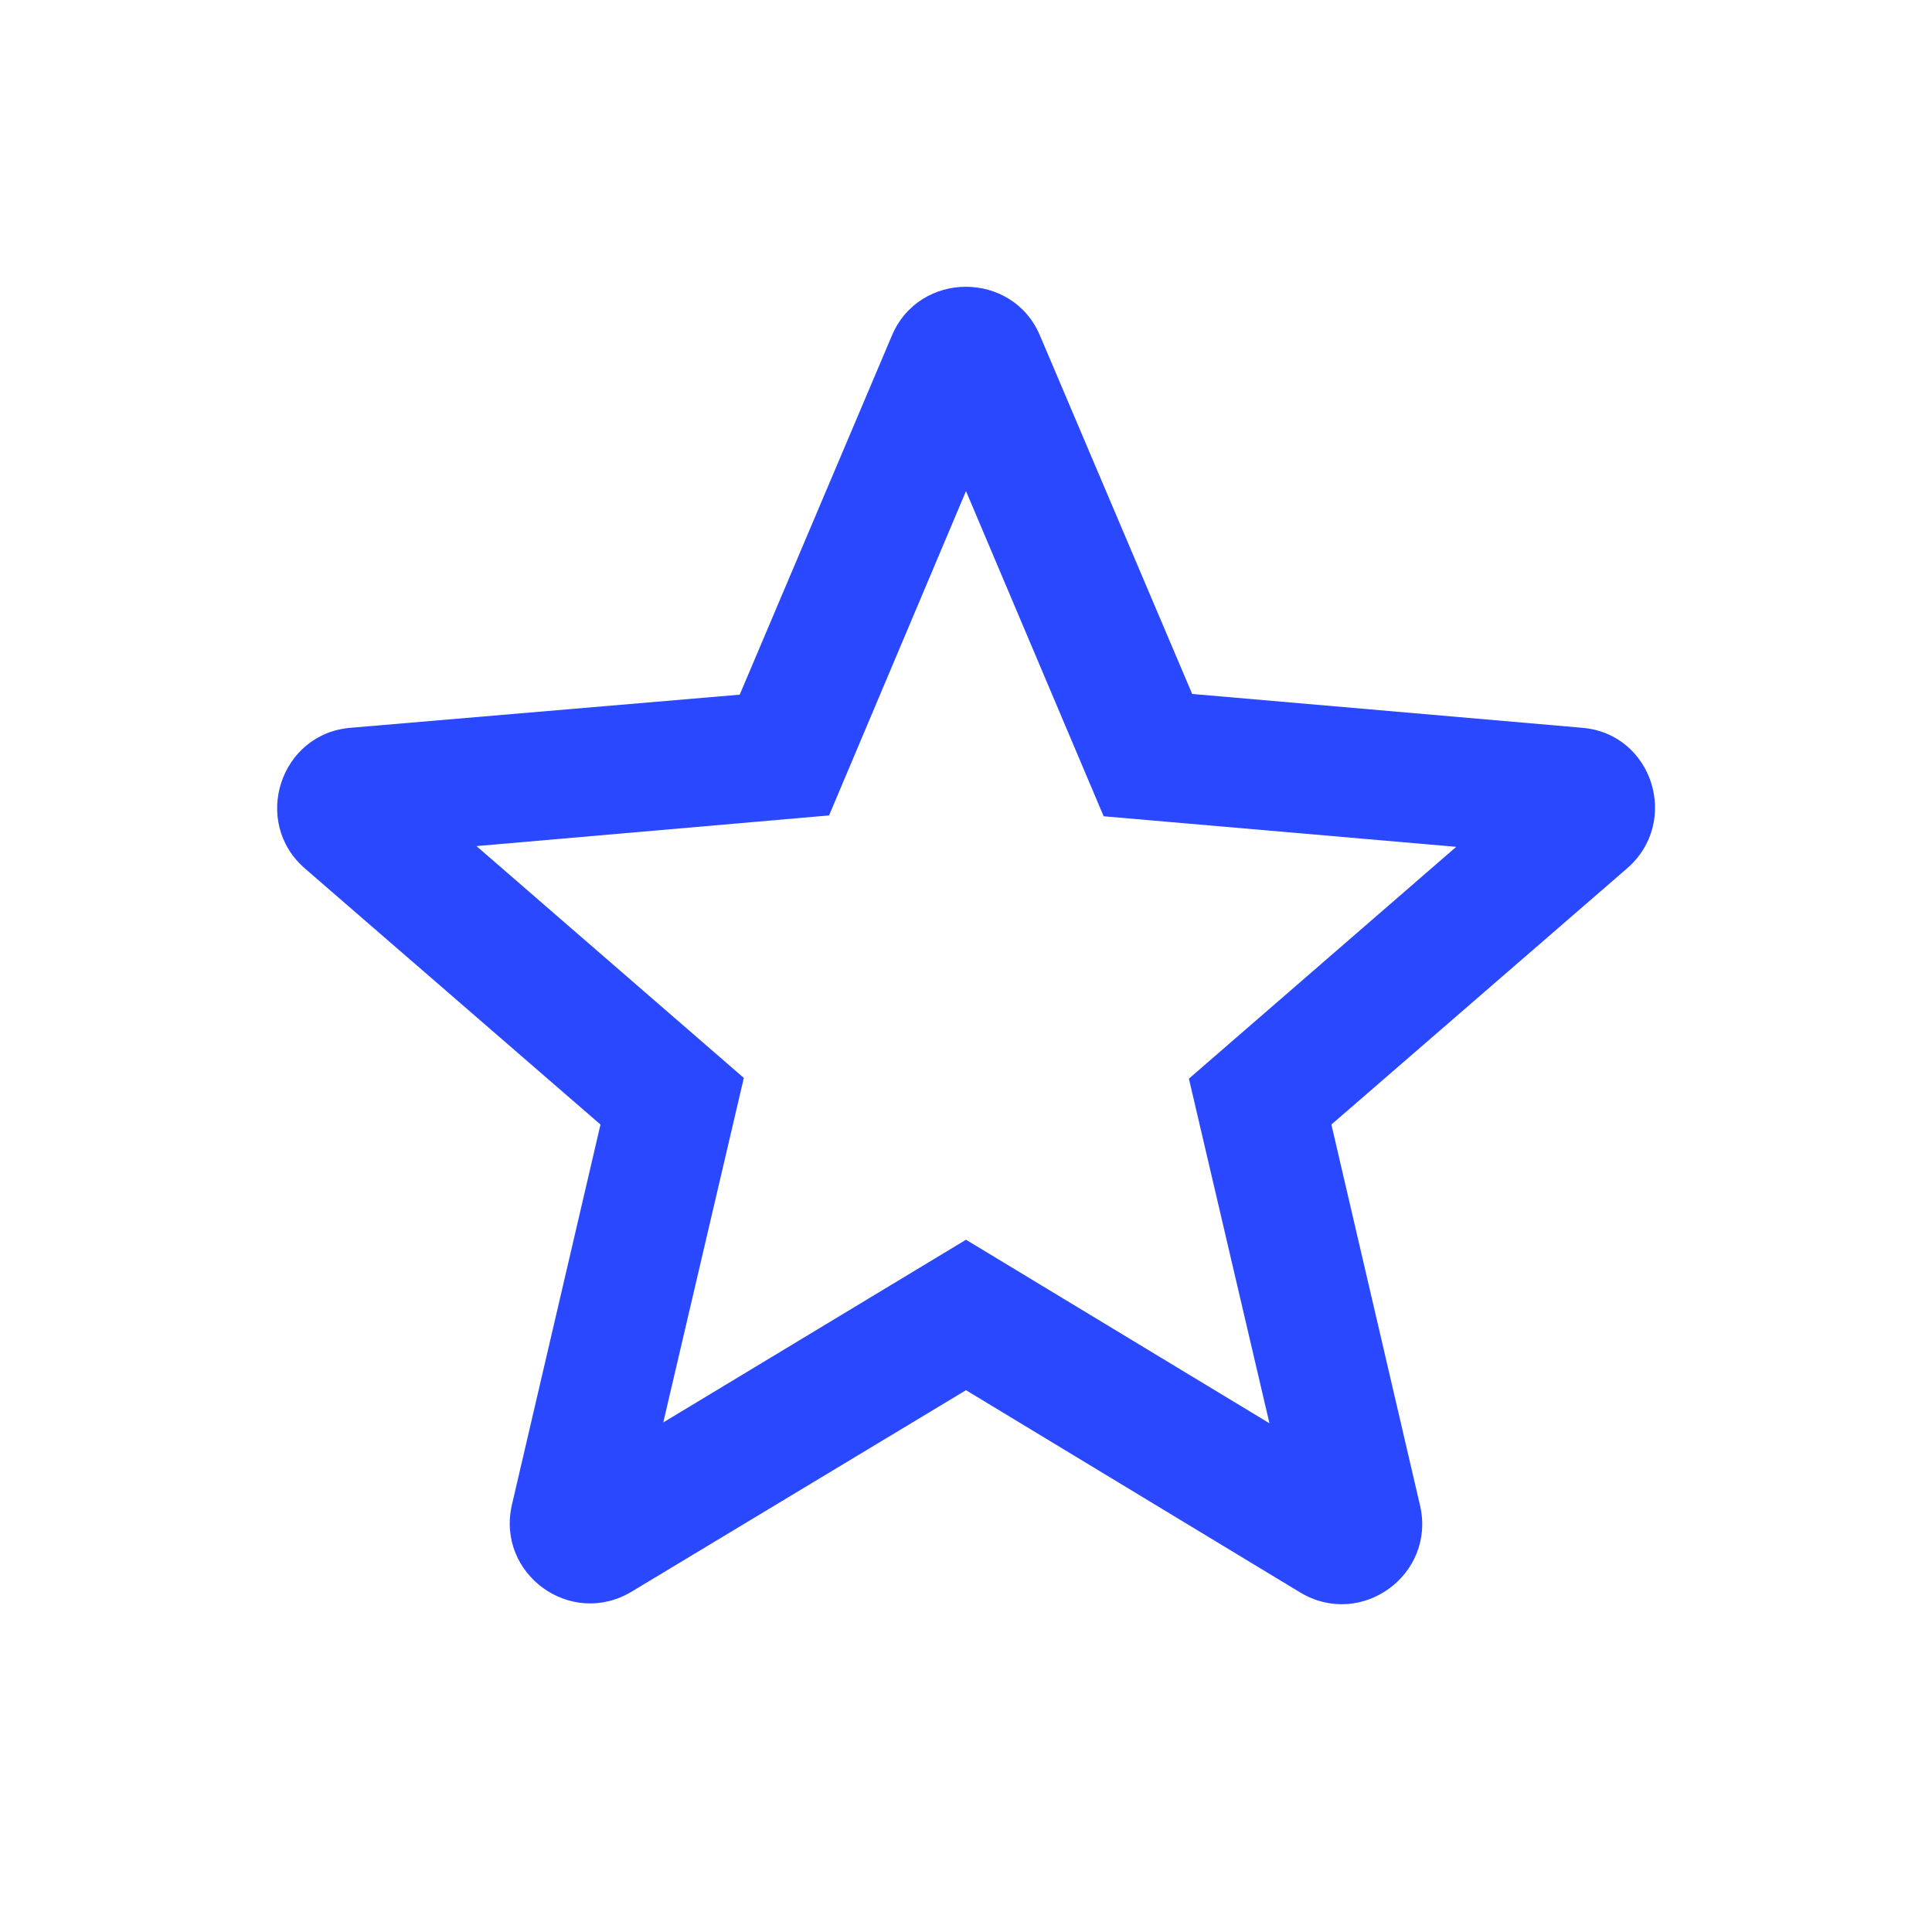 <svg width="16" height="16" viewBox="0 0 16 16" fill="none" xmlns="http://www.w3.org/2000/svg">
<path d="M13.1 6.027L9.873 5.747L8.613 2.78C8.386 2.24 7.613 2.24 7.386 2.78L6.126 5.753L2.906 6.027C2.32 6.073 2.08 6.807 2.526 7.193L4.973 9.313L4.24 12.46C4.106 13.033 4.726 13.487 5.233 13.18L8 11.513L10.766 13.187C11.273 13.493 11.893 13.04 11.76 12.467L11.026 9.313L13.473 7.193C13.92 6.807 13.686 6.073 13.1 6.027V6.027ZM8 10.267L5.493 11.78L6.16 8.927L3.946 7.007L6.866 6.753L8 4.067L9.14 6.76L12.06 7.013L9.846 8.933L10.513 11.787L8 10.267Z" fill="#2948FF"/>
</svg>
